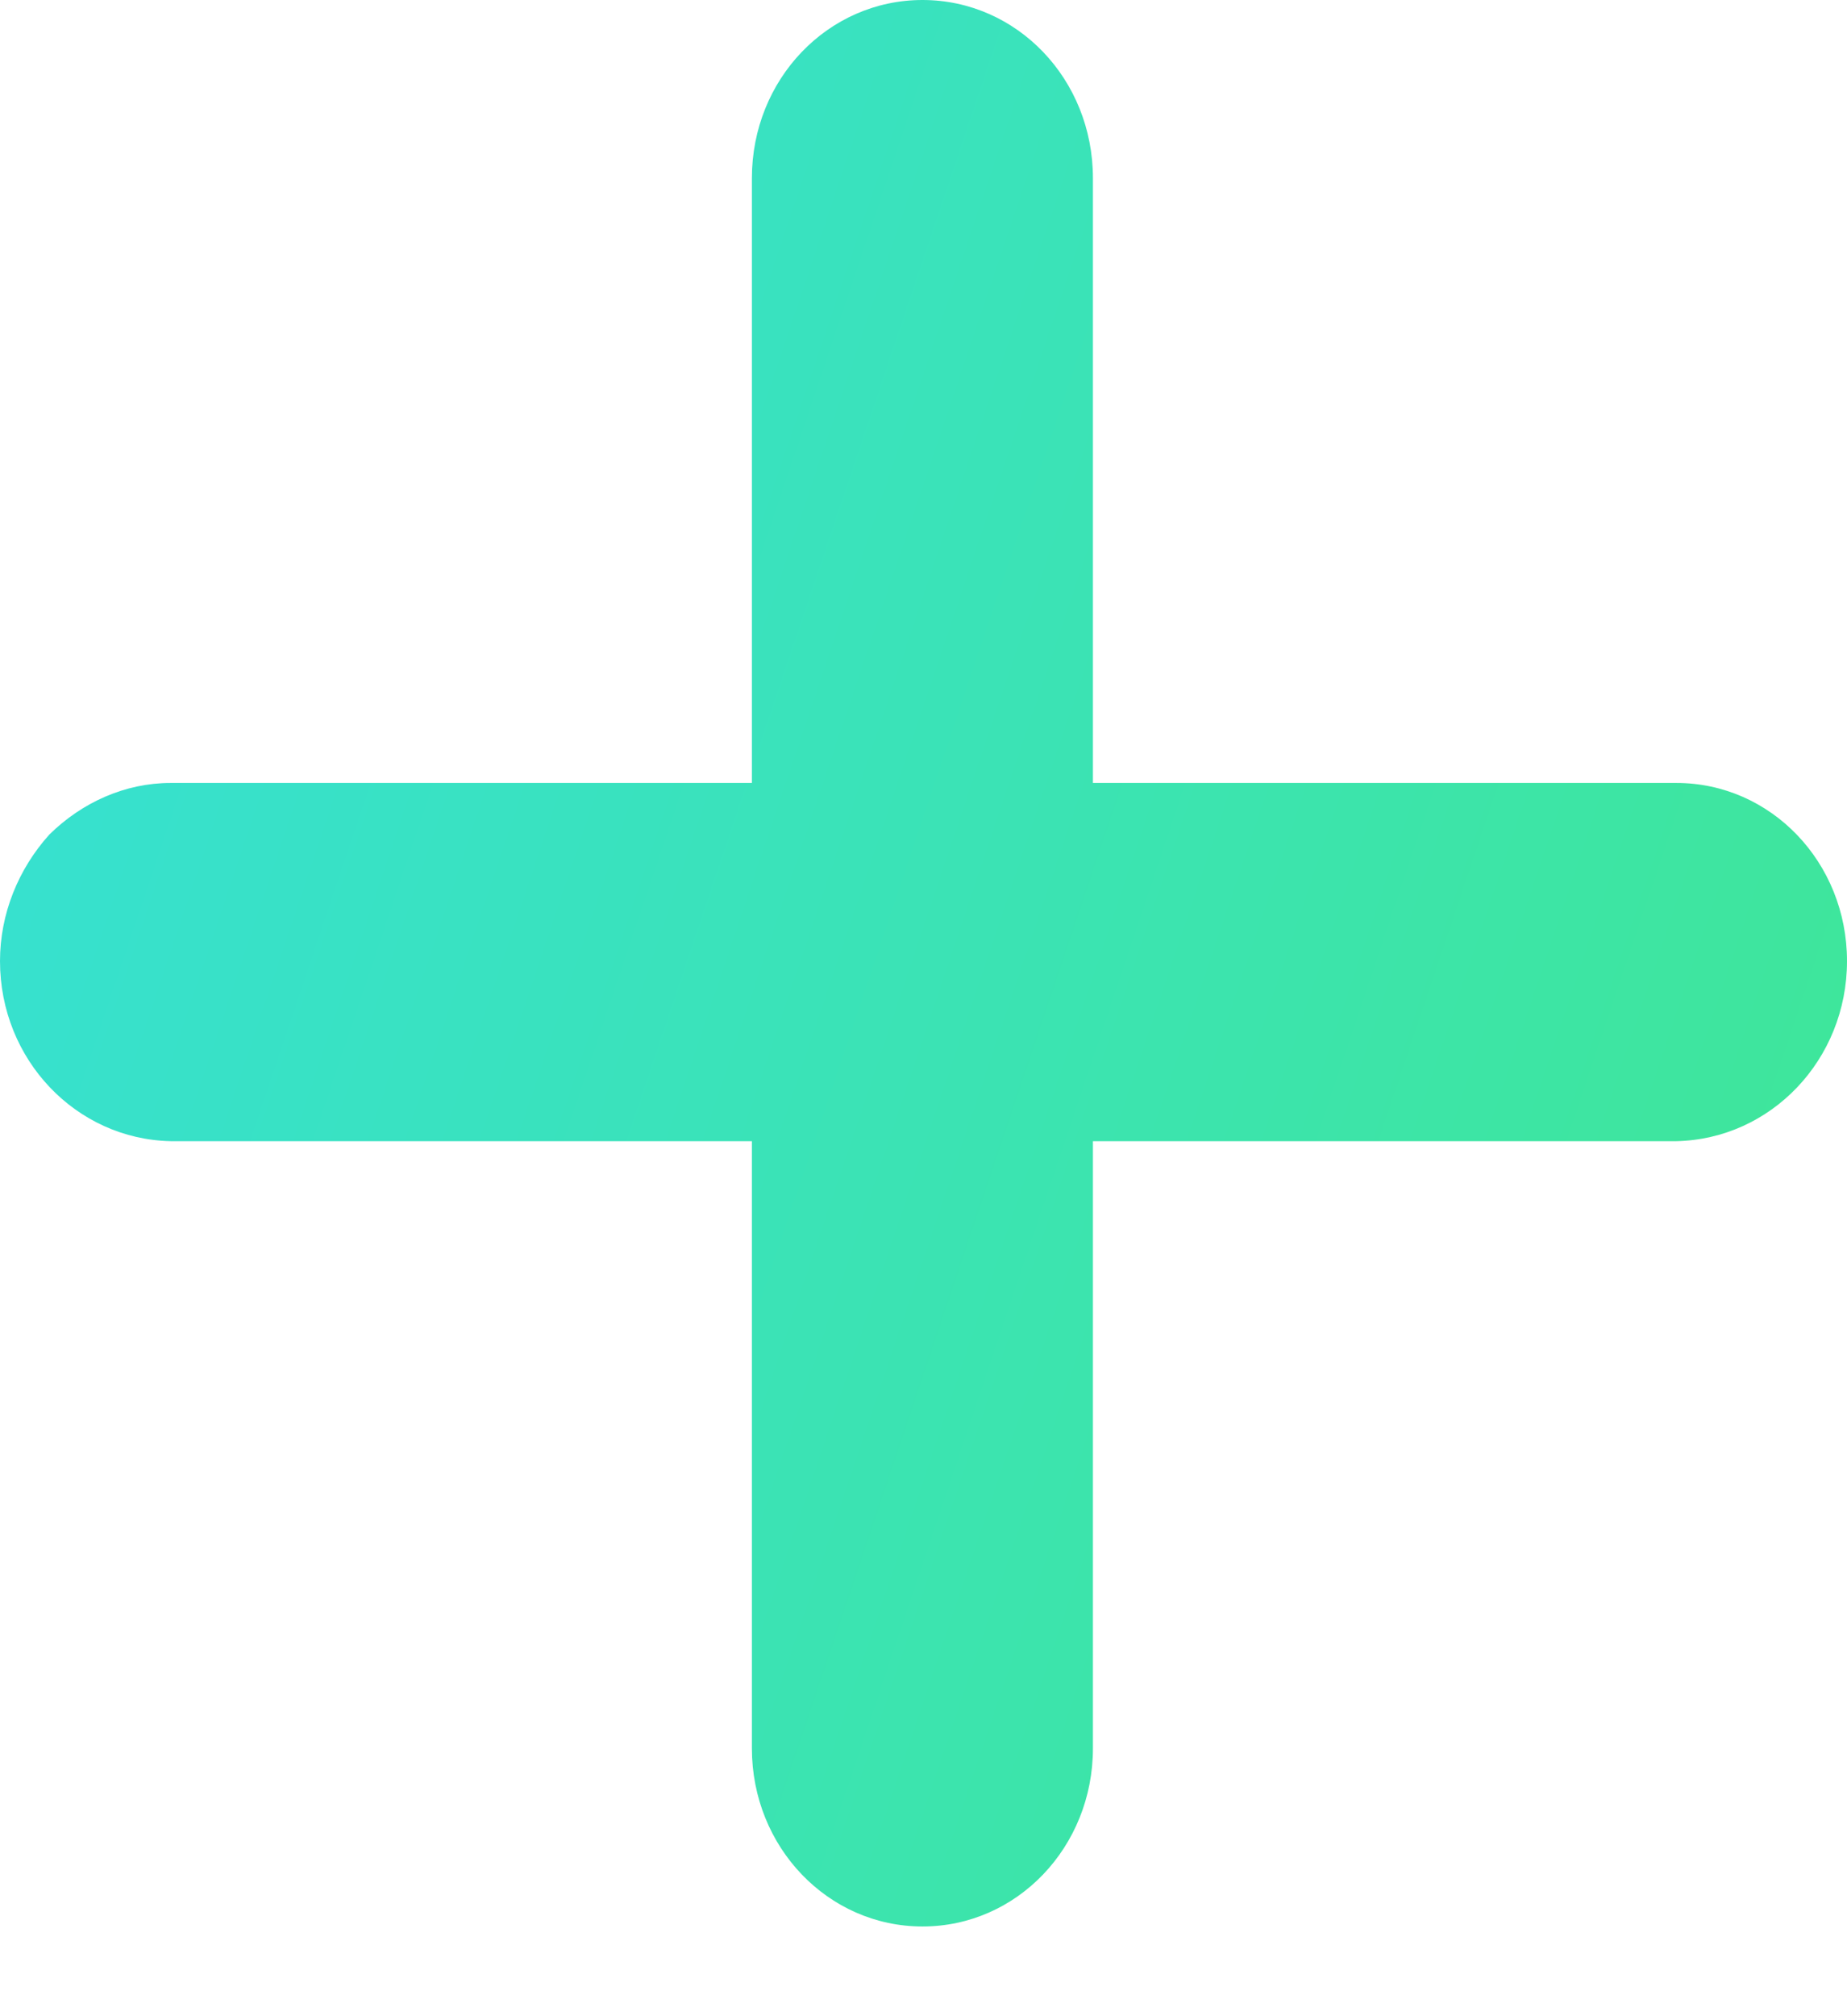 <svg width="11" height="12" viewBox="0 0 11 12" fill="none" xmlns="http://www.w3.org/2000/svg">
<path d="M9.984 6.792H6.509V10.406C6.509 10.993 6.057 11.466 5.494 11.466C4.931 11.466 4.478 10.993 4.478 10.406V6.792H1.016C0.453 6.78 0 6.307 0 5.72C0 5.438 0.11 5.171 0.294 4.967C0.489 4.775 0.746 4.66 1.016 4.66H4.478V1.06C4.478 0.472 4.931 0 5.494 0C6.057 0 6.509 0.472 6.509 1.06V4.66H9.984C10.547 4.66 11 5.133 11 5.72C11 6.307 10.547 6.78 9.984 6.792Z" fill="url(#paint0_linear_634_447)"/>
<defs>
<linearGradient id="paint0_linear_634_447" x1="-2.86" y1="-3.528" x2="17.23" y2="3.236" gradientUnits="userSpaceOnUse">
<stop stop-color="#33DEE9"/>
<stop offset="1" stop-color="#42E884"/>
</linearGradient>
</defs>
</svg>
